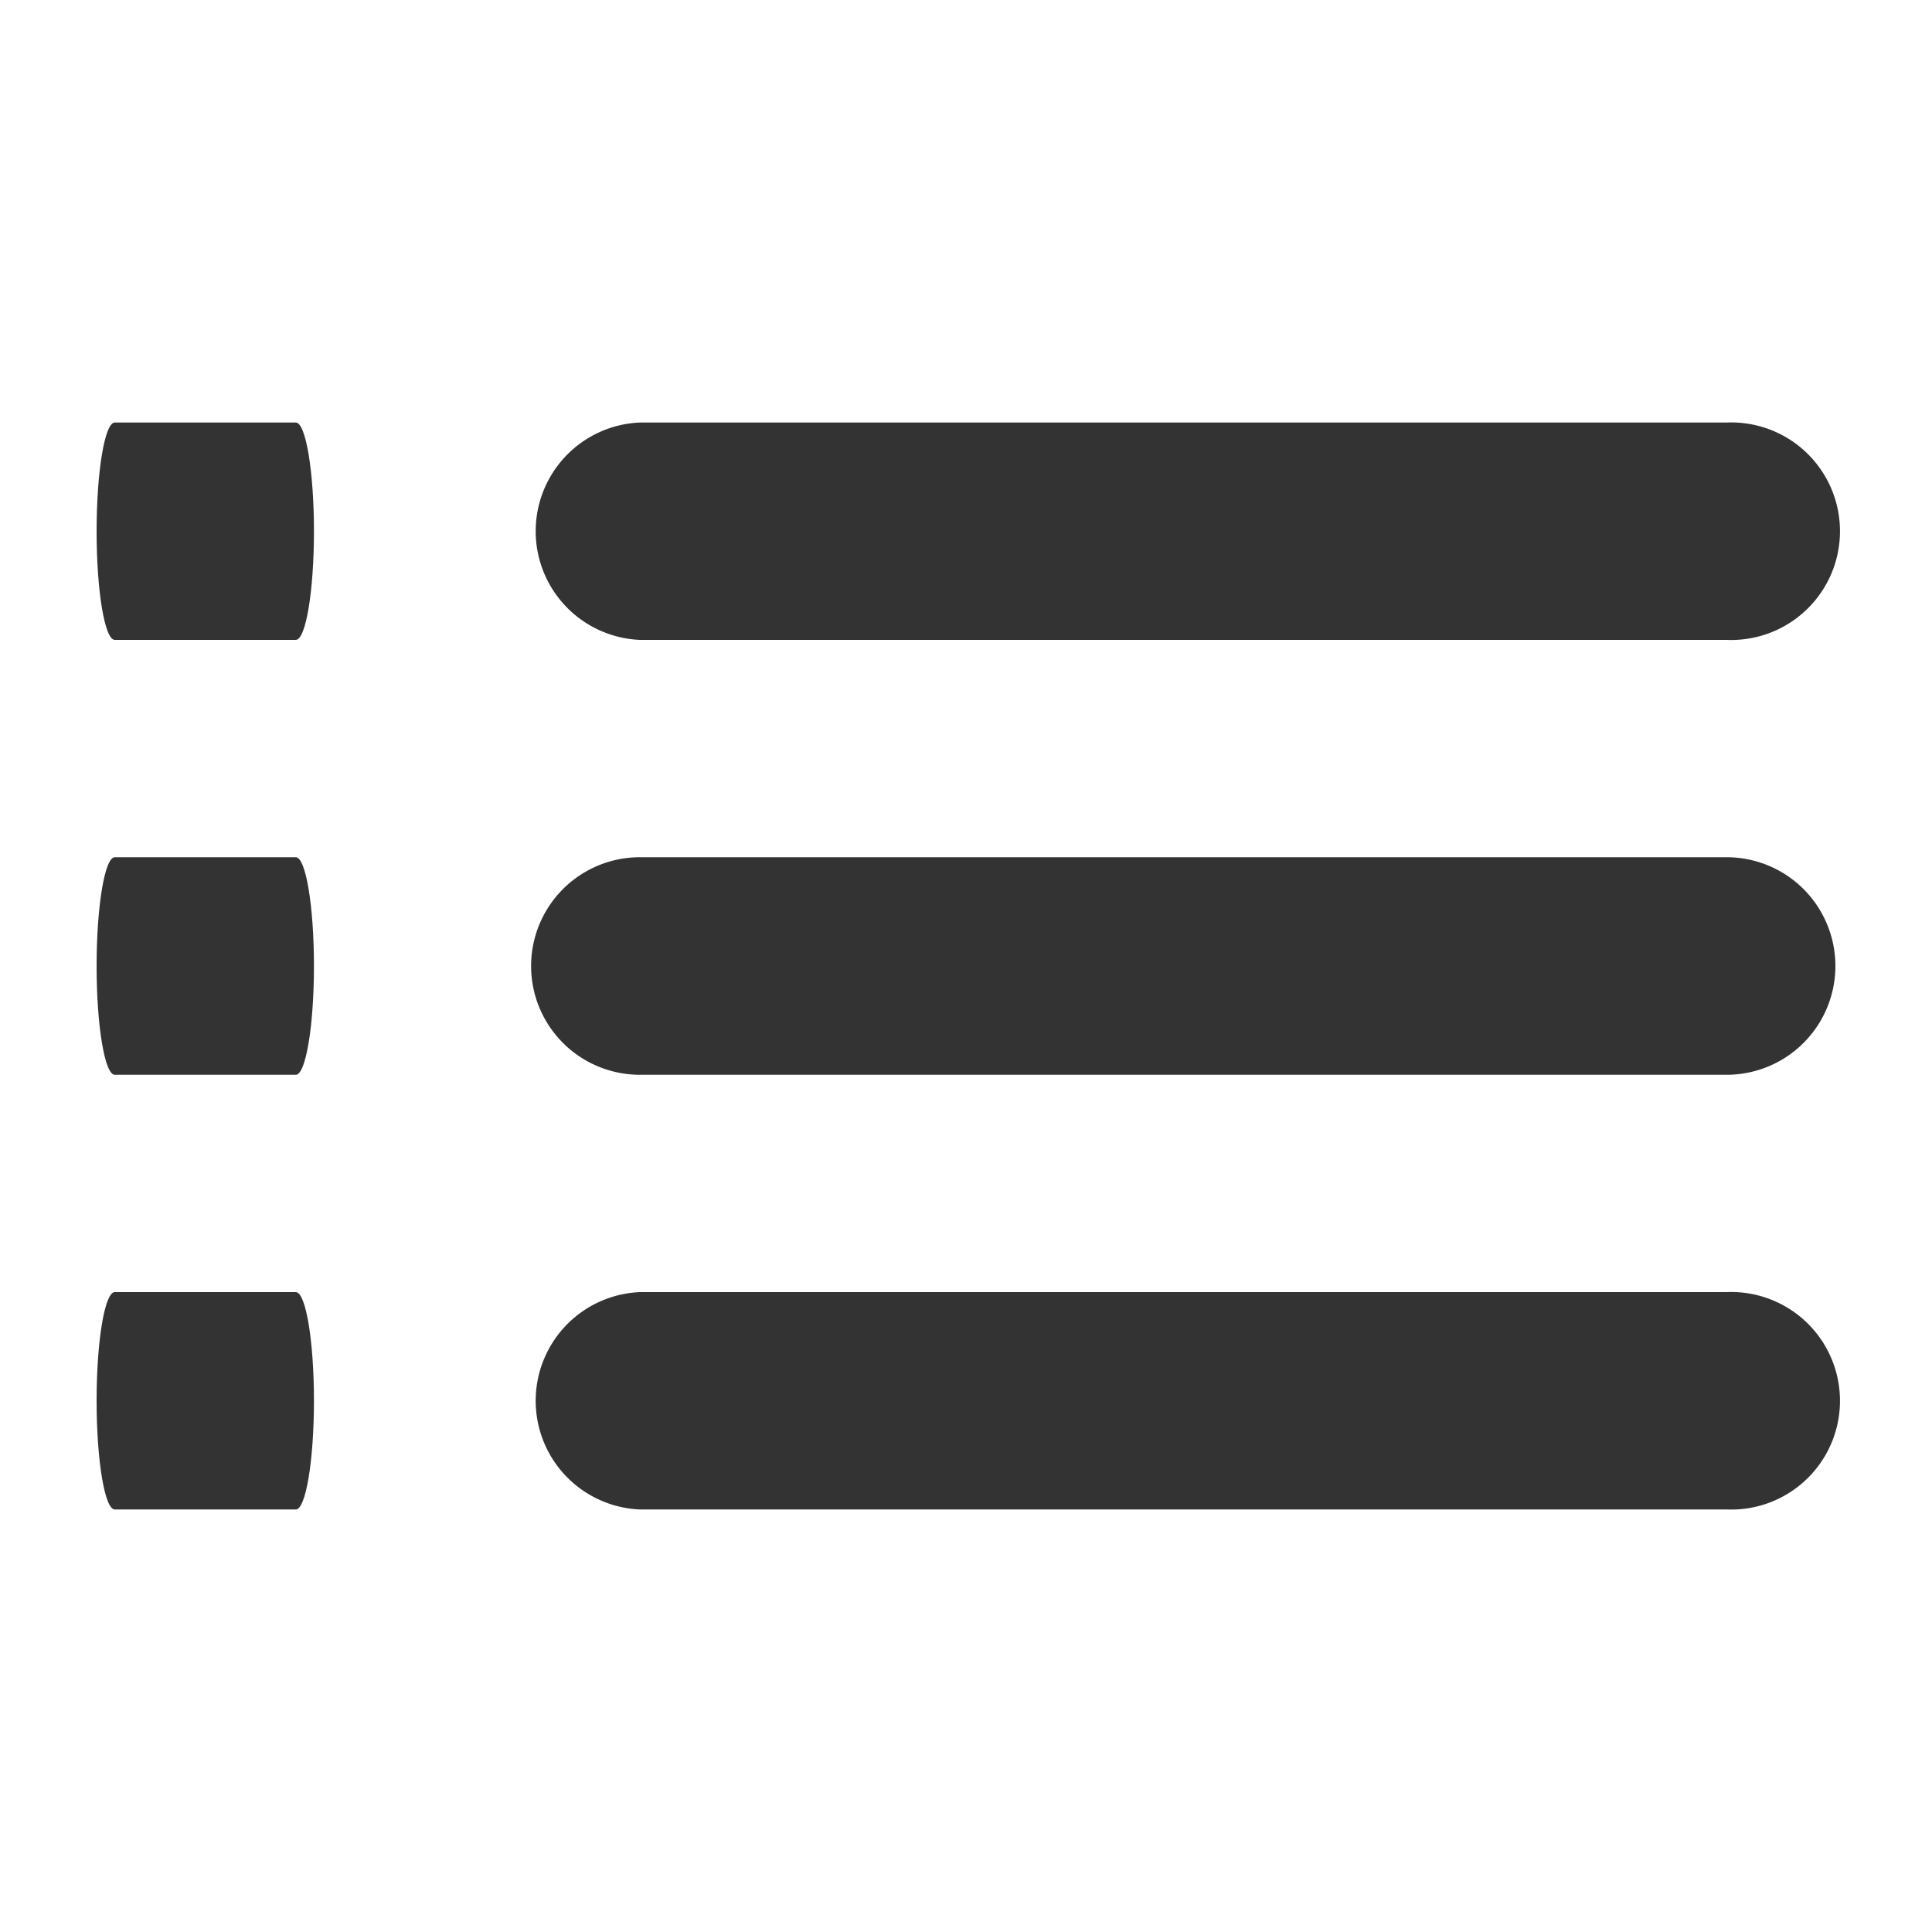 <svg id="Layer_1" data-name="Layer 1" xmlns="http://www.w3.org/2000/svg" viewBox="0 0 100 100"><defs><style>.cls-1{fill:#333;}.cls-2{fill:none;}</style></defs><title>TMdetails</title><g id="Group_4579" data-name="Group 4579"><g id="Group_4577" data-name="Group 4577"><path id="menu_1" data-name="menu 1" class="cls-1" d="M33.12,78.13a5.63,5.63,0,0,1,0-11.25H89.37a5.63,5.63,0,1,1,0,11.25Zm0-22.5a5.63,5.63,0,0,1,0-11.26H89.37a5.63,5.63,0,0,1,0,11.26Zm0-22.51a5.63,5.63,0,0,1,0-11.25H89.37a5.63,5.63,0,1,1,0,11.25Z"/><path id="menu_1-2" data-name="menu 1-2" class="cls-1" d="M5.94,78.13c-.52,0-.94-2.54-.94-5.63s.42-5.62.94-5.62h9.37c.52,0,.94,2.53.94,5.62s-.42,5.63-.94,5.63Zm0-22.5C5.42,55.63,5,53.09,5,50s.42-5.63.94-5.63h9.37c.52,0,.94,2.54.94,5.63s-.42,5.63-.94,5.63Zm0-22.51c-.52,0-.94-2.53-.94-5.62s.42-5.63.94-5.63h9.37c.52,0,.94,2.54.94,5.63s-.42,5.62-.94,5.62Z"/></g></g><rect class="cls-2" x="5" y="5" width="90" height="90"/></svg>